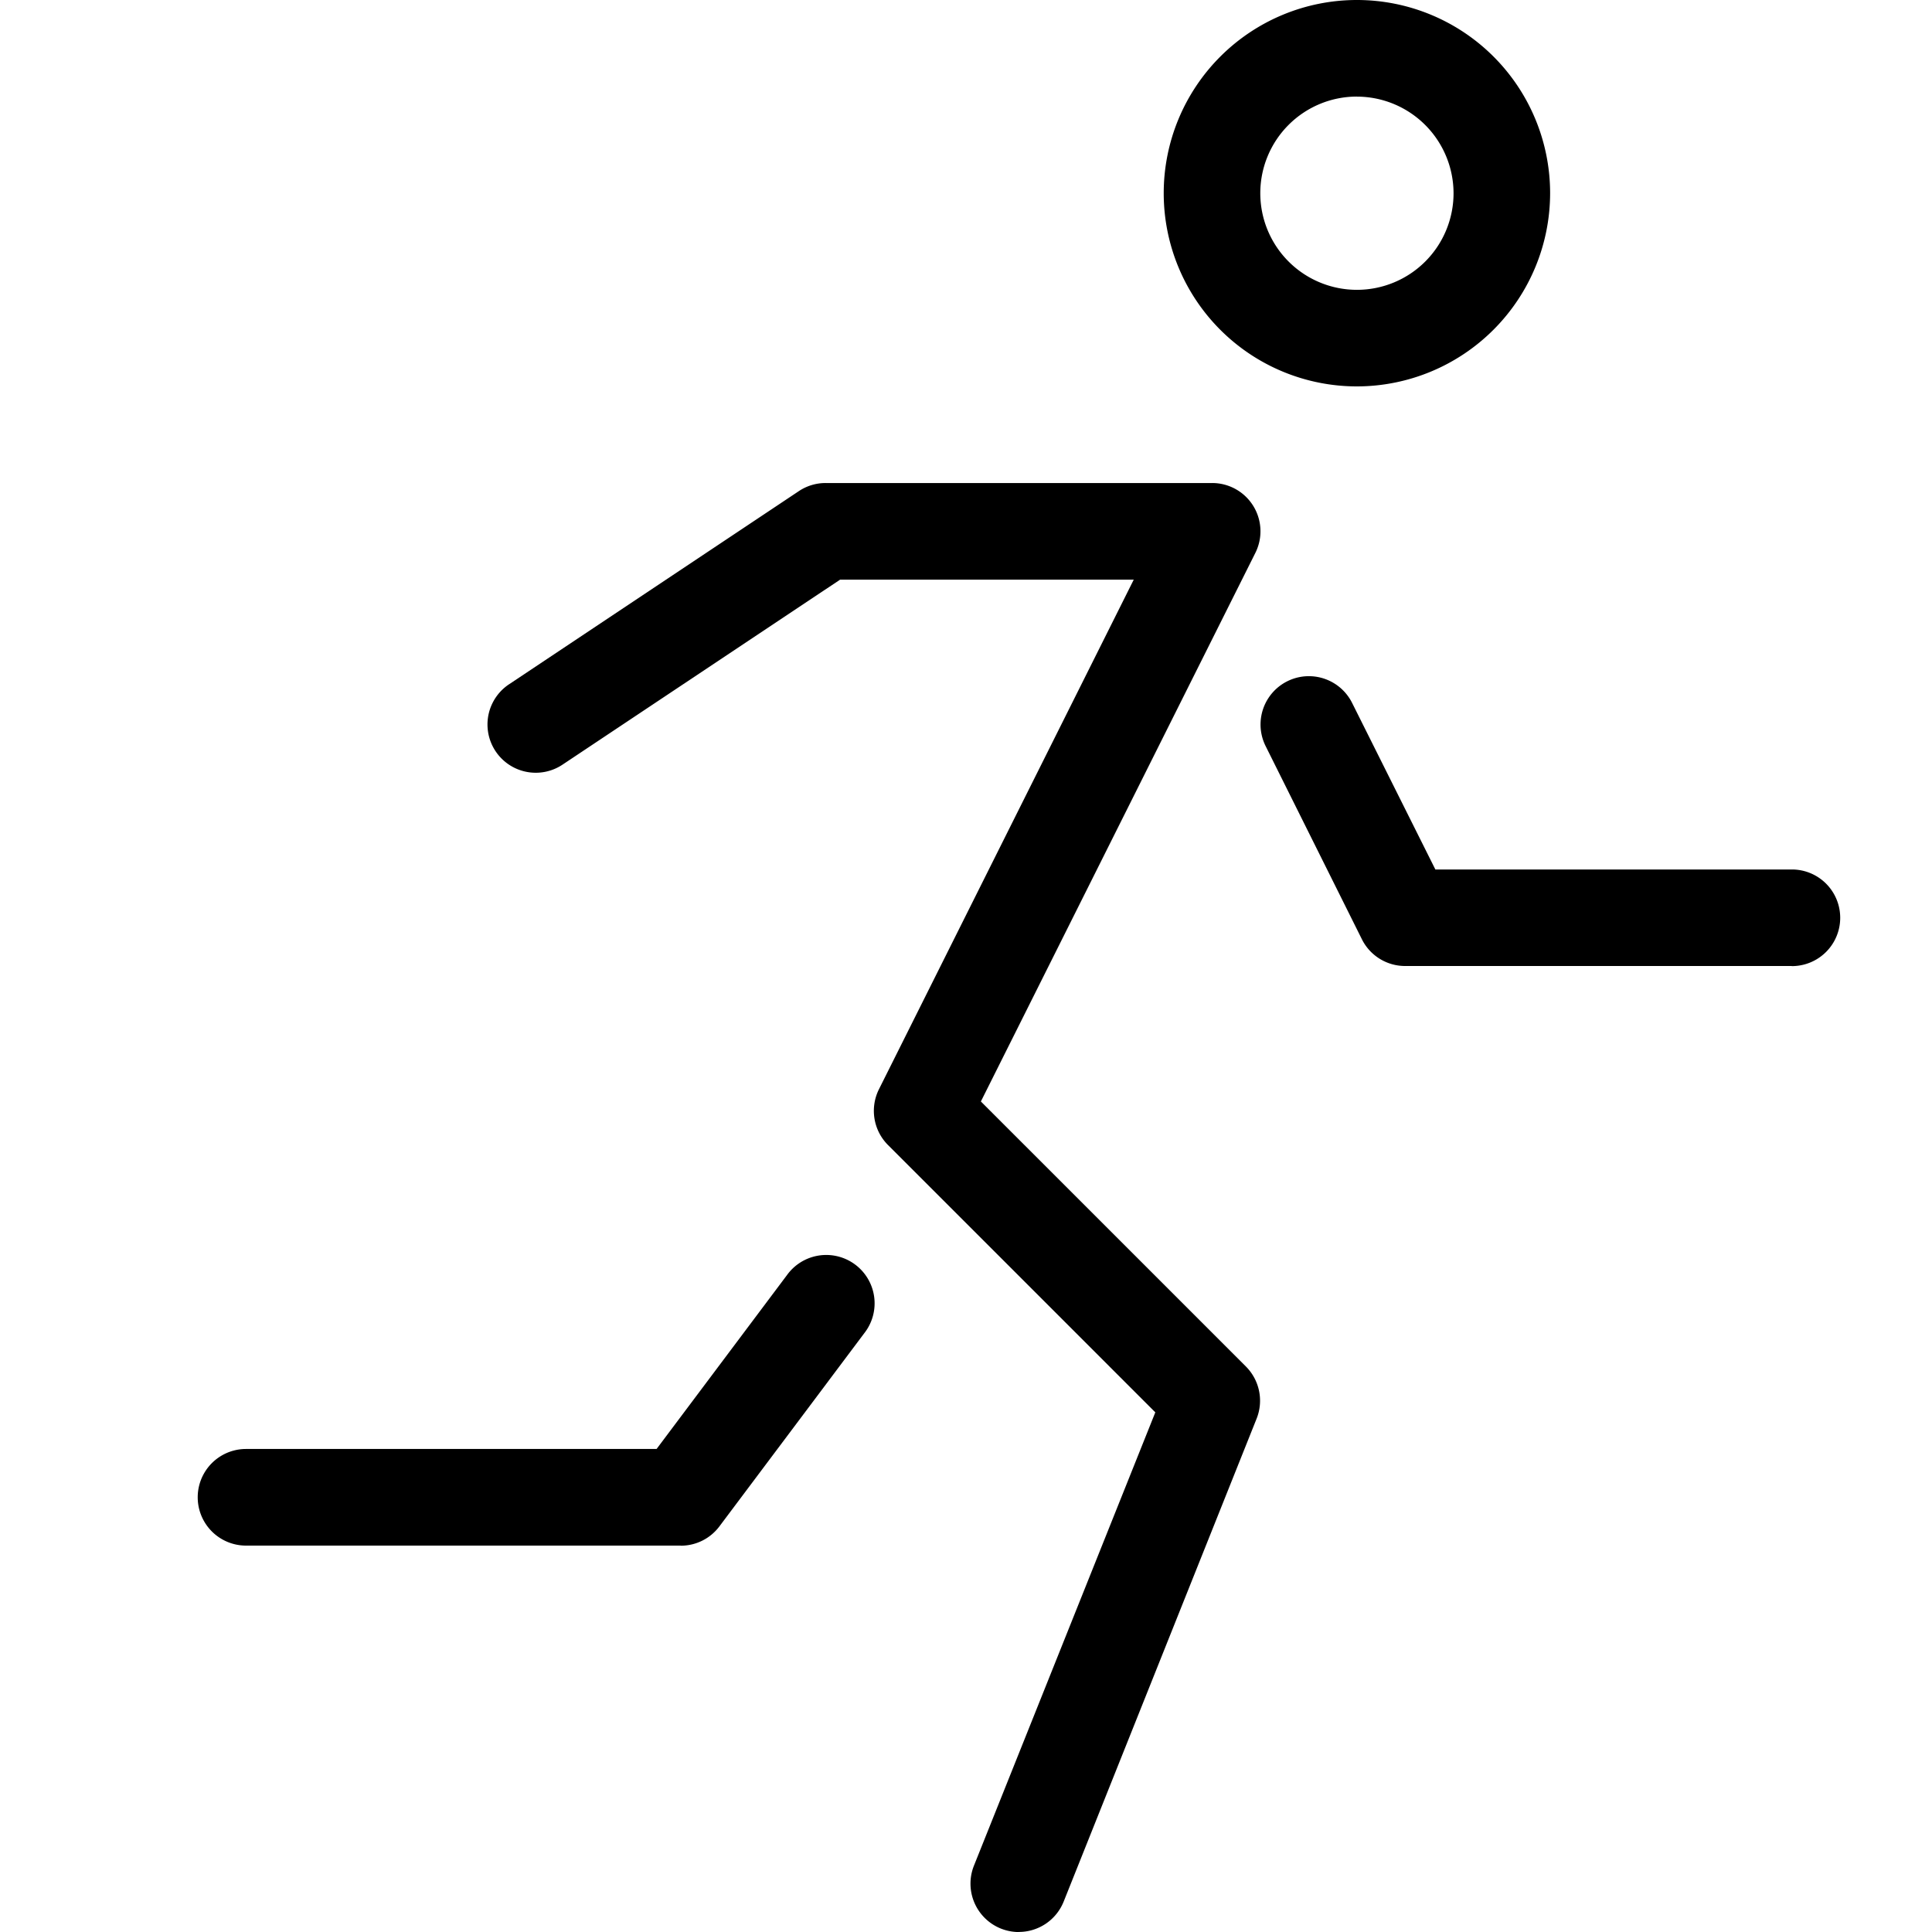 <svg
  data-icon="running"
  xmlns="http://www.w3.org/2000/svg"
  aria-hidden="true"
  focusable="false"
  width="20px"
  height="20px"
  viewBox="0 0 31.069 36.55"
>
  <path d="M22.93 7.31a3.655 3.655 0 1 1 3.655-3.655A3.659 3.659 0 0 1 22.93 7.31zm0-5.483a1.828 1.828 0 1 0 1.828 1.828 1.831 1.831 0 0 0-1.828-1.827zM16.534 36.551a.928.928 0 0 1-.34-.066.916.916 0 0 1-.51-1.188l3.432-8.578-5.057-5.057a.915.915 0 0 1-.172-1.054l4.821-9.642h-5.555l-5.252 3.5a.913.913 0 1 1-1.012-1.52l5.482-3.654a.911.911 0 0 1 .511-.154h7.31a.913.913 0 0 1 .817 1.321l-5.193 10.379 5.016 5.016a.916.916 0 0 1 .2.985l-3.65 9.136a.914.914 0 0 1-.848.574z"/>
  <path d="M10.138 29.24H1.914a.914.914 0 0 1 0-1.828h7.767l2.467-3.29a.915.915 0 1 1 1.462 1.1l-2.741 3.655a.913.913 0 0 1-.731.365zM31.154 18.275h-7.31a.913.913 0 0 1-.817-.5l-1.824-3.66a.914.914 0 1 1 1.636-.817l1.575 3.151h6.745a.914.914 0 0 1 0 1.828z"/>
</svg>
